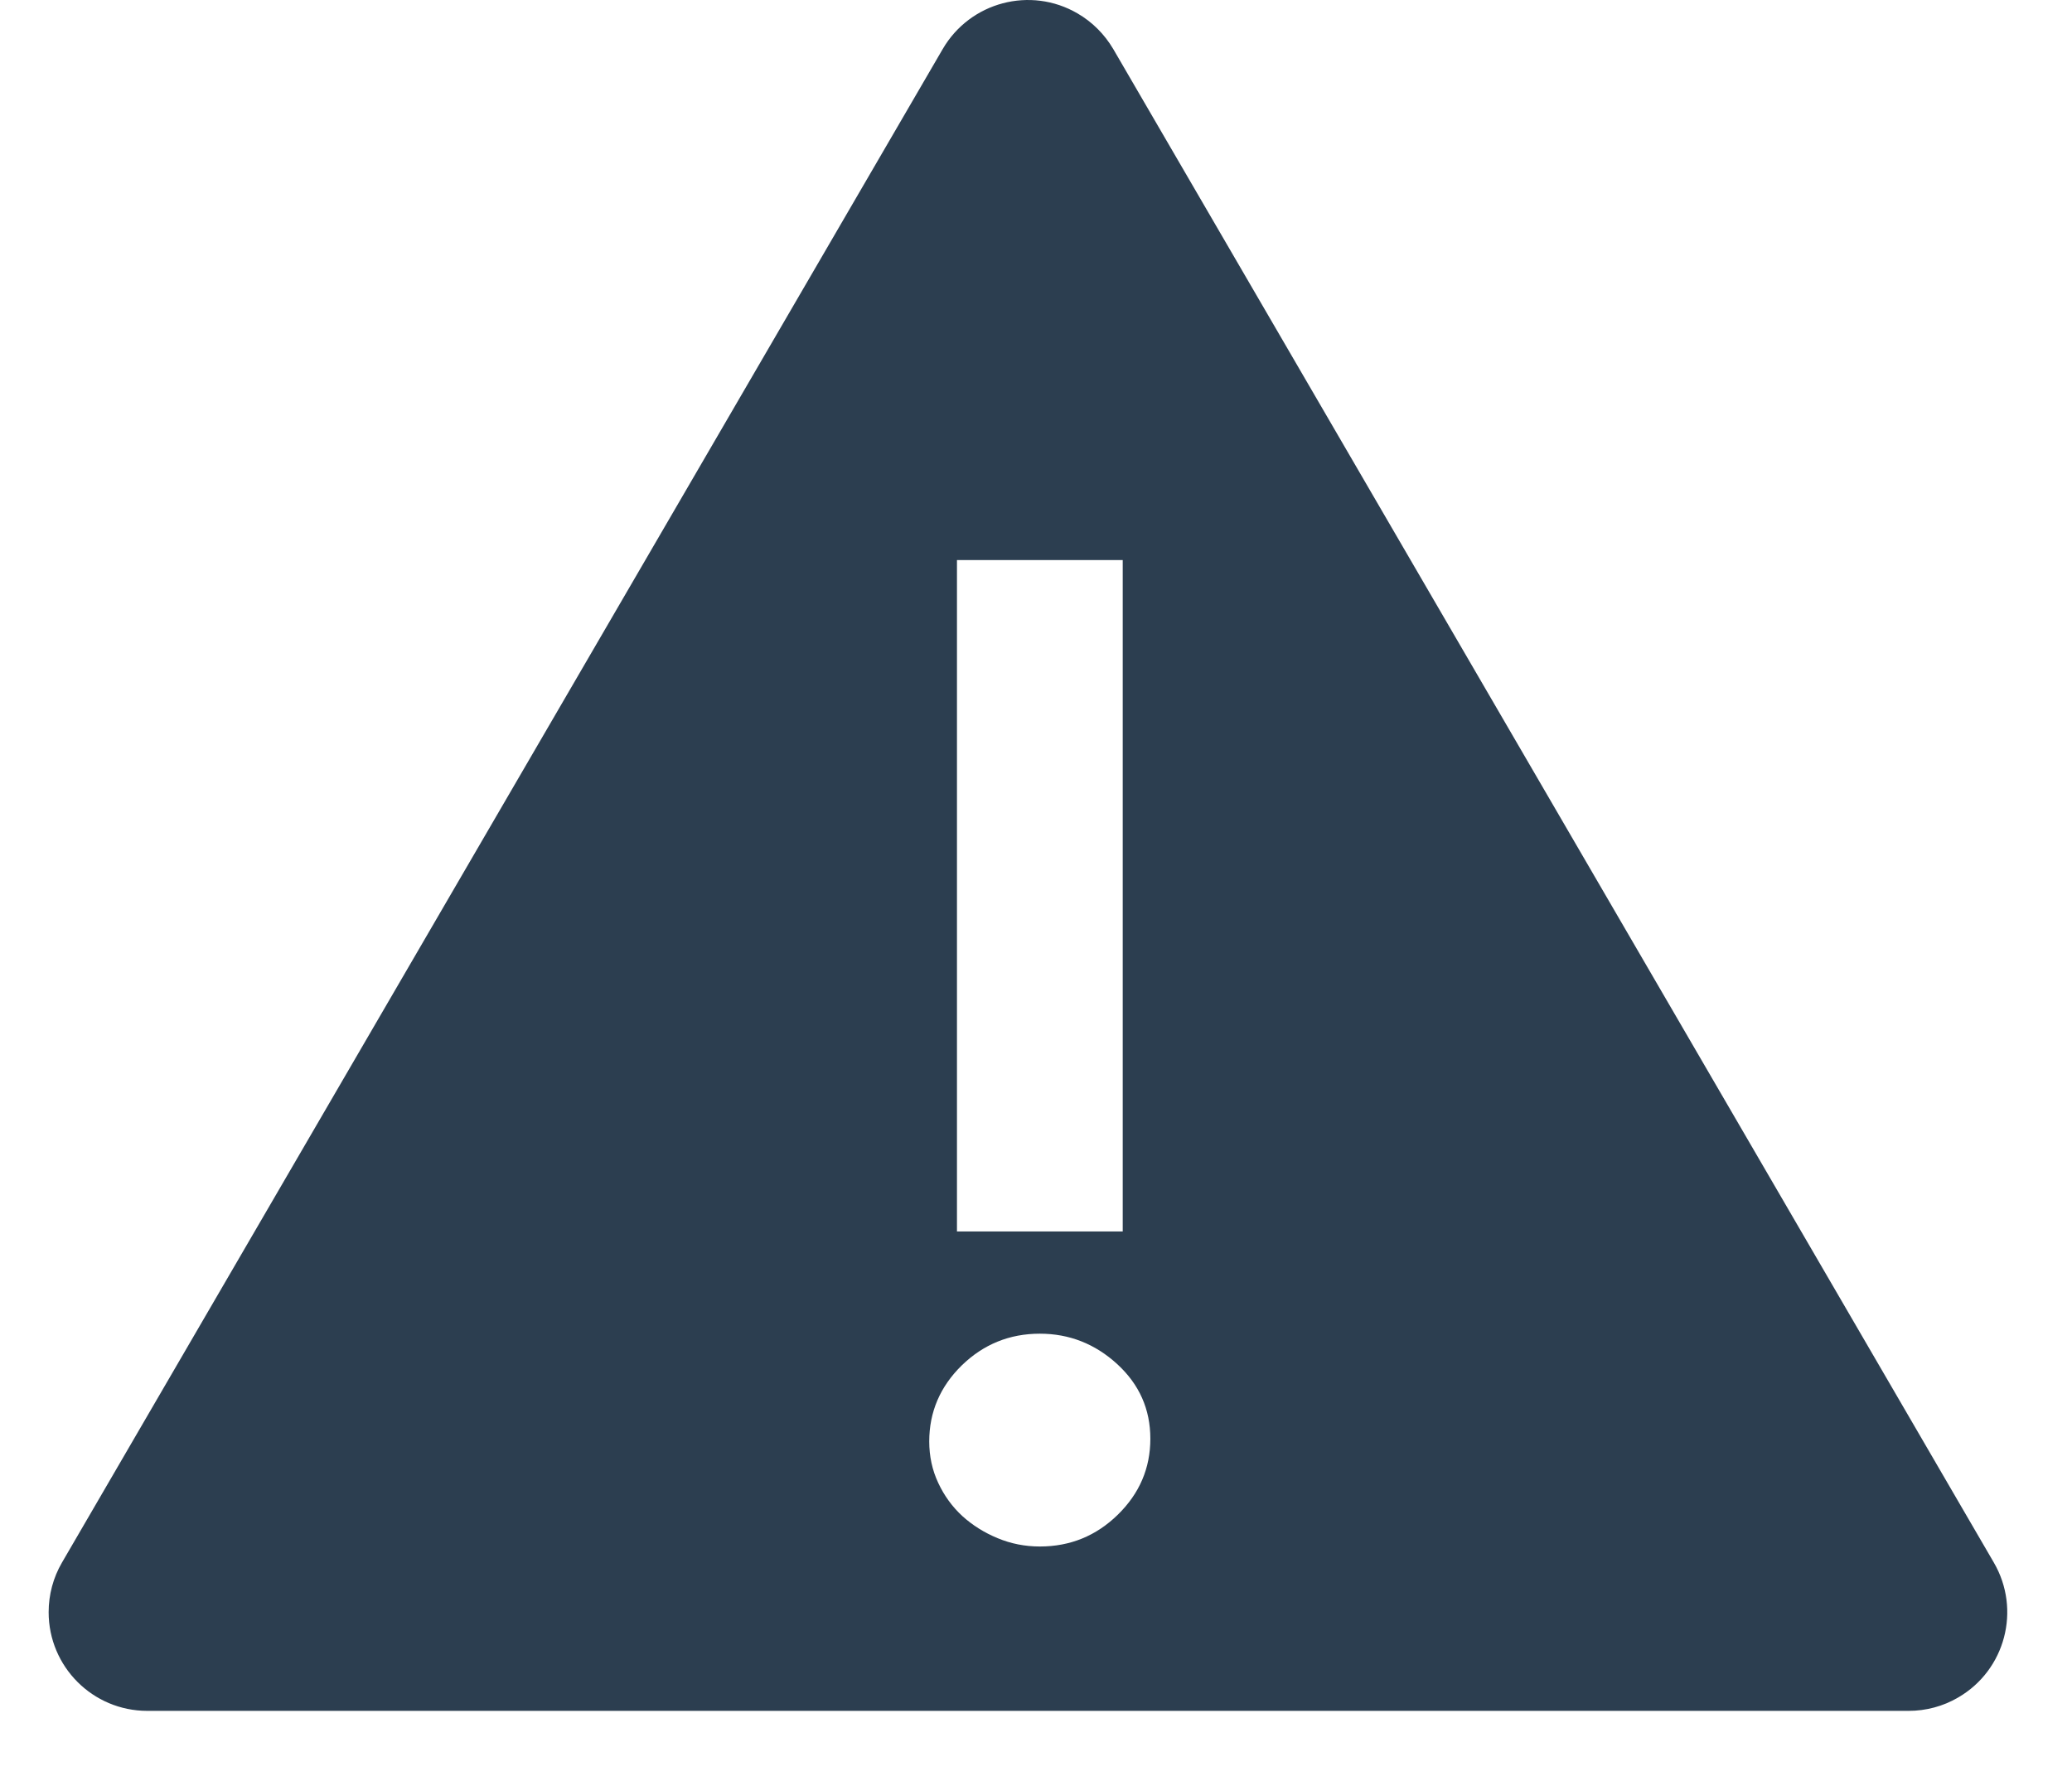 <svg xmlns="http://www.w3.org/2000/svg" width="21" height="18" viewBox="0 0 21 18">
    <g fill="none" fill-rule="evenodd">
        <g fill="#2C3E50">
            <g>
                <path d="M31.921 18.136c.15.087.274.212.362.361l8.925 15.341c.278.478.116 1.09-.361 1.367-.153.09-.327.136-.503.136H22.493c-.553 0-1-.448-1-1 0-.177.046-.35.135-.503l8.926-15.34c.278-.478.89-.64 1.367-.362zm-.382 13.382c-.308 0-.572.108-.792.322-.219.215-.329.472-.329.77 0 .15.03.29.091.42.061.131.143.243.245.337.103.093.222.168.358.224.135.056.277.084.427.084.308 0 .571-.108.79-.322.22-.215.33-.472.33-.77 0-.3-.112-.551-.336-.757-.224-.205-.486-.308-.784-.308zm.84-7.841h-1.68v6.805h1.68v-6.805z" transform="translate(-486 -1402) translate(465 1384)"/>
            </g>
        </g>
    </g>
</svg>
